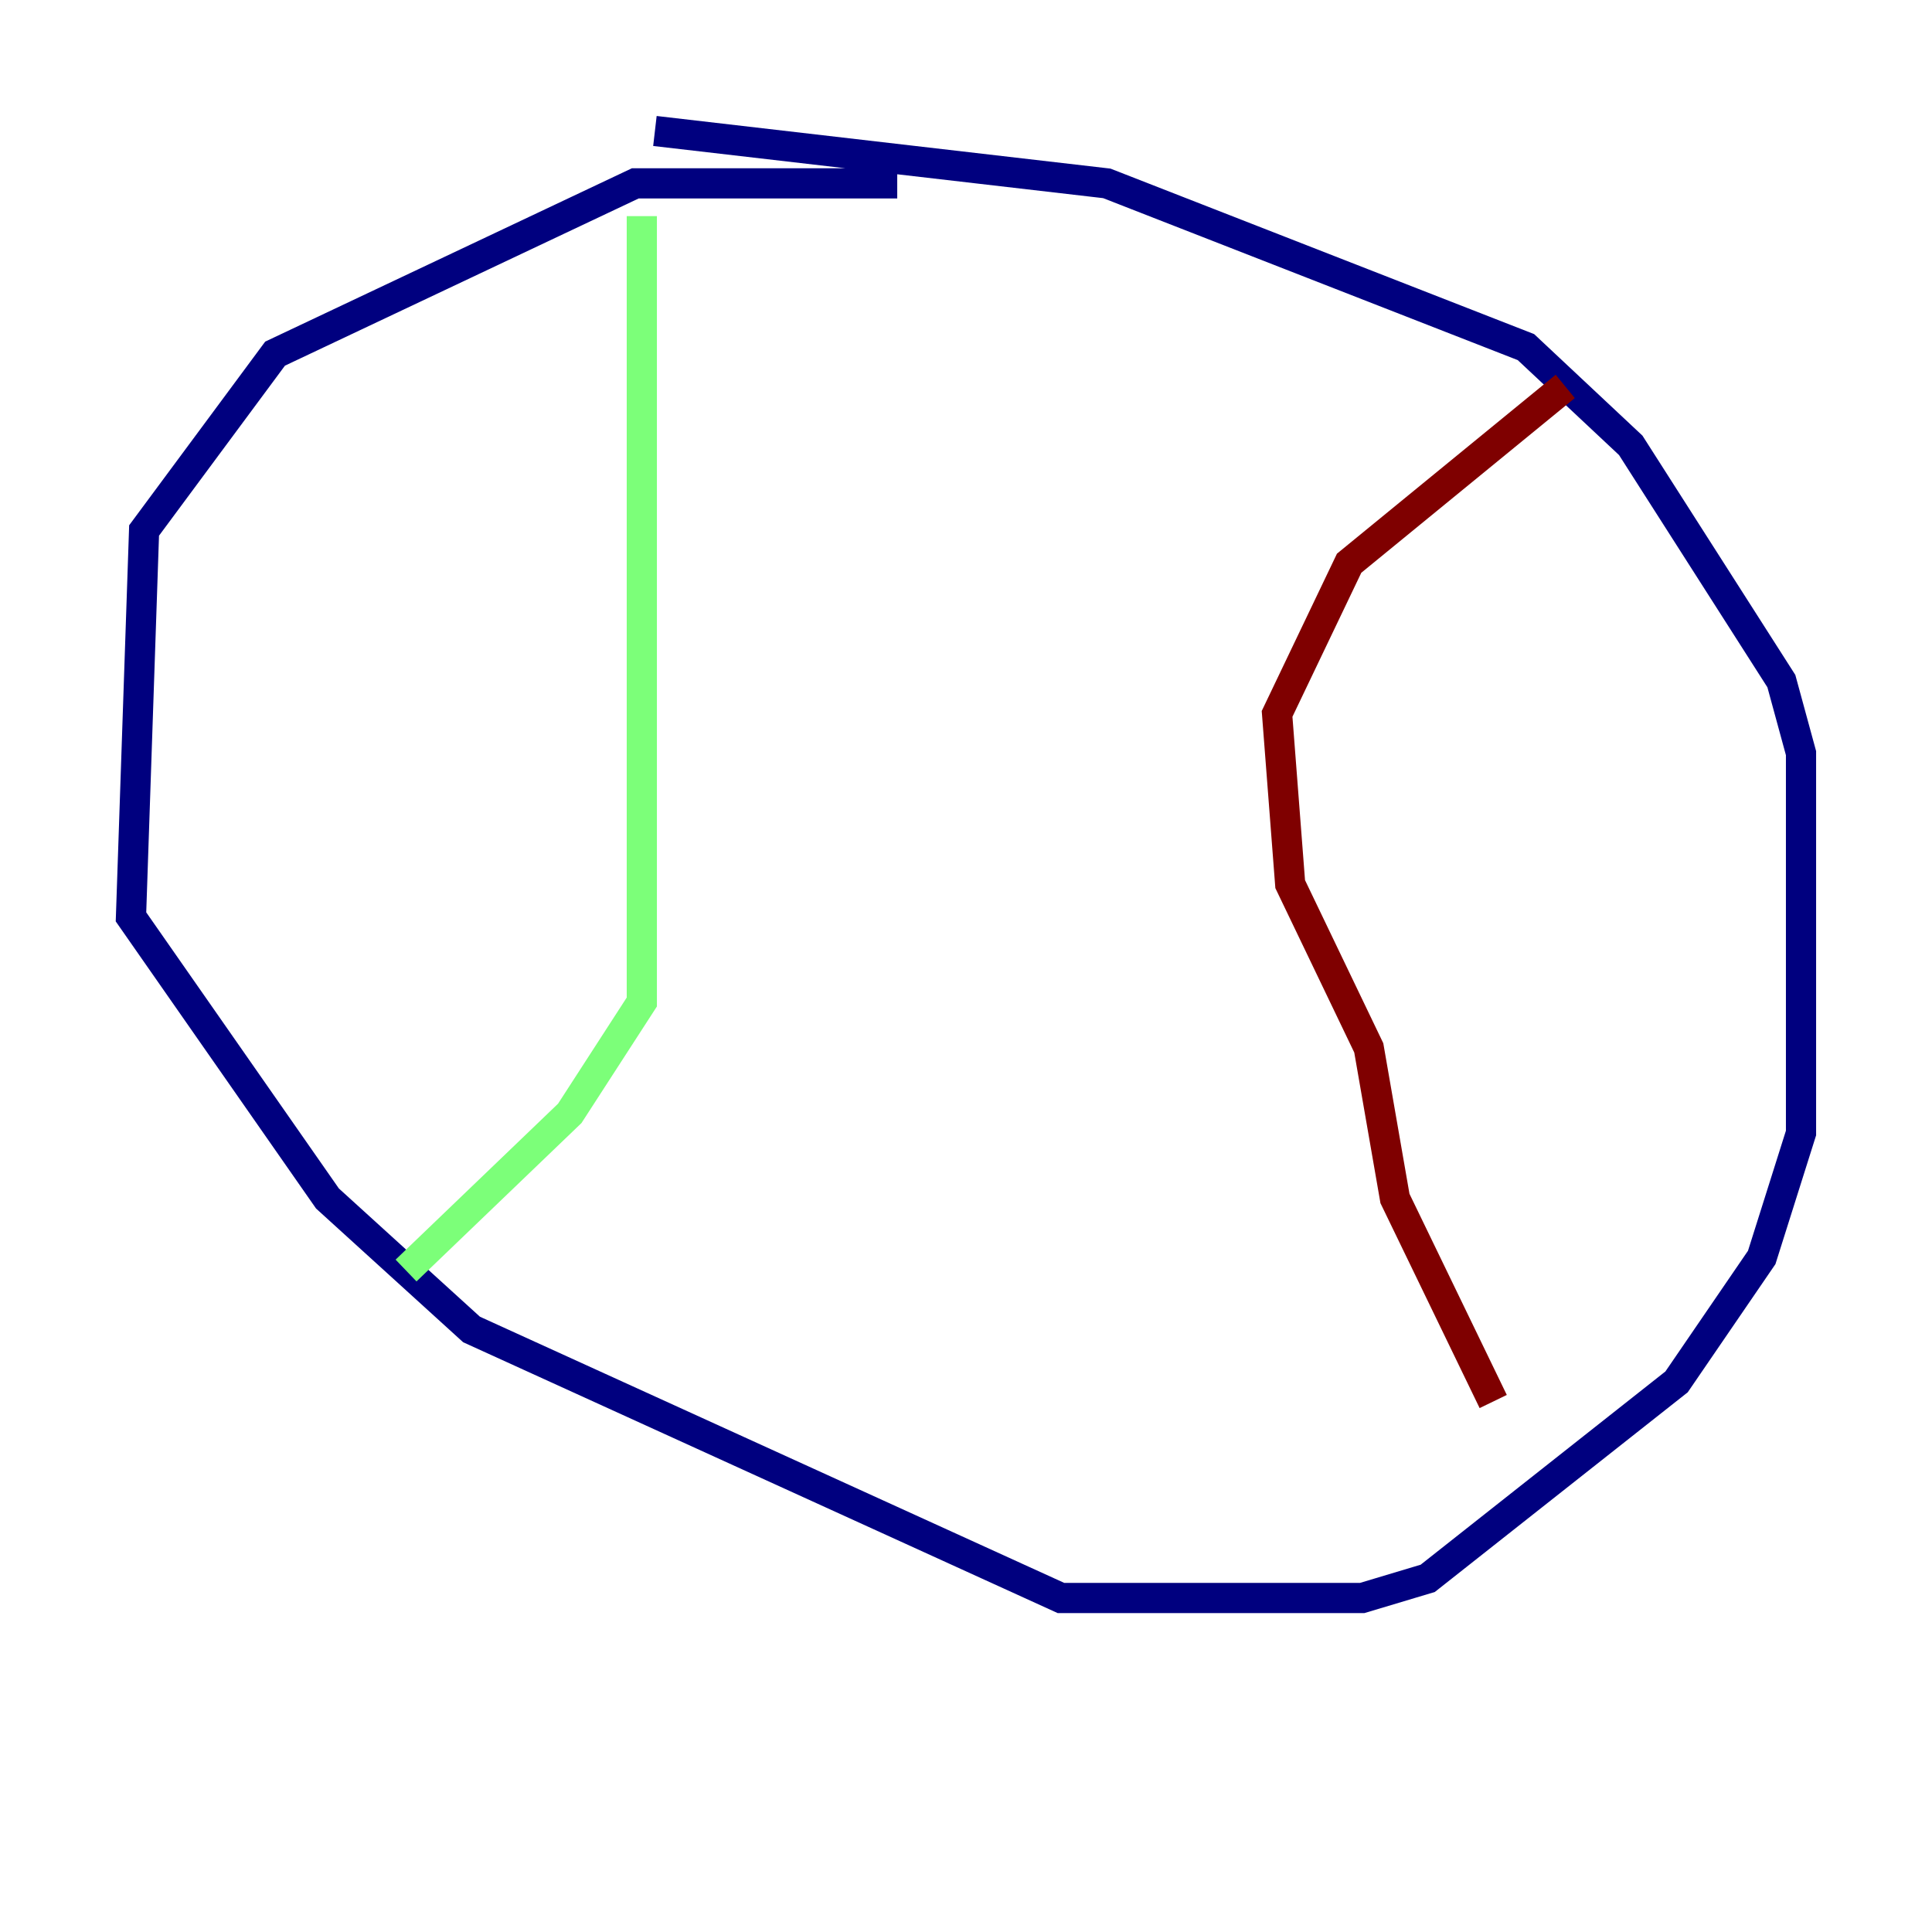 <?xml version="1.0" encoding="utf-8" ?>
<svg baseProfile="tiny" height="128" version="1.2" viewBox="0,0,128,128" width="128" xmlns="http://www.w3.org/2000/svg" xmlns:ev="http://www.w3.org/2001/xml-events" xmlns:xlink="http://www.w3.org/1999/xlink"><defs /><polyline fill="none" points="59.444,12.149 42.088,12.149 18.224,23.43 9.546,35.146 8.678,60.746 21.695,79.403 31.241,88.081 70.291,105.871 90.251,105.871 94.59,104.57 111.078,91.552 116.719,83.308 119.322,75.064 119.322,49.898 118.02,45.125 108.041,29.505 101.098,22.997 73.329,12.149 43.39,8.678" stroke="#00007f" stroke-width="2" /><polyline fill="none" points="42.522,14.319 42.522,66.386 37.749,73.763 26.902,84.176" stroke="#7cff79" stroke-width="2" /><polyline fill="none" points="103.702,25.6 89.383,37.315 84.61,47.295 85.478,58.576 90.685,69.424 92.42,79.403 98.929,92.854" stroke="#7f0000" stroke-width="2" /></svg>